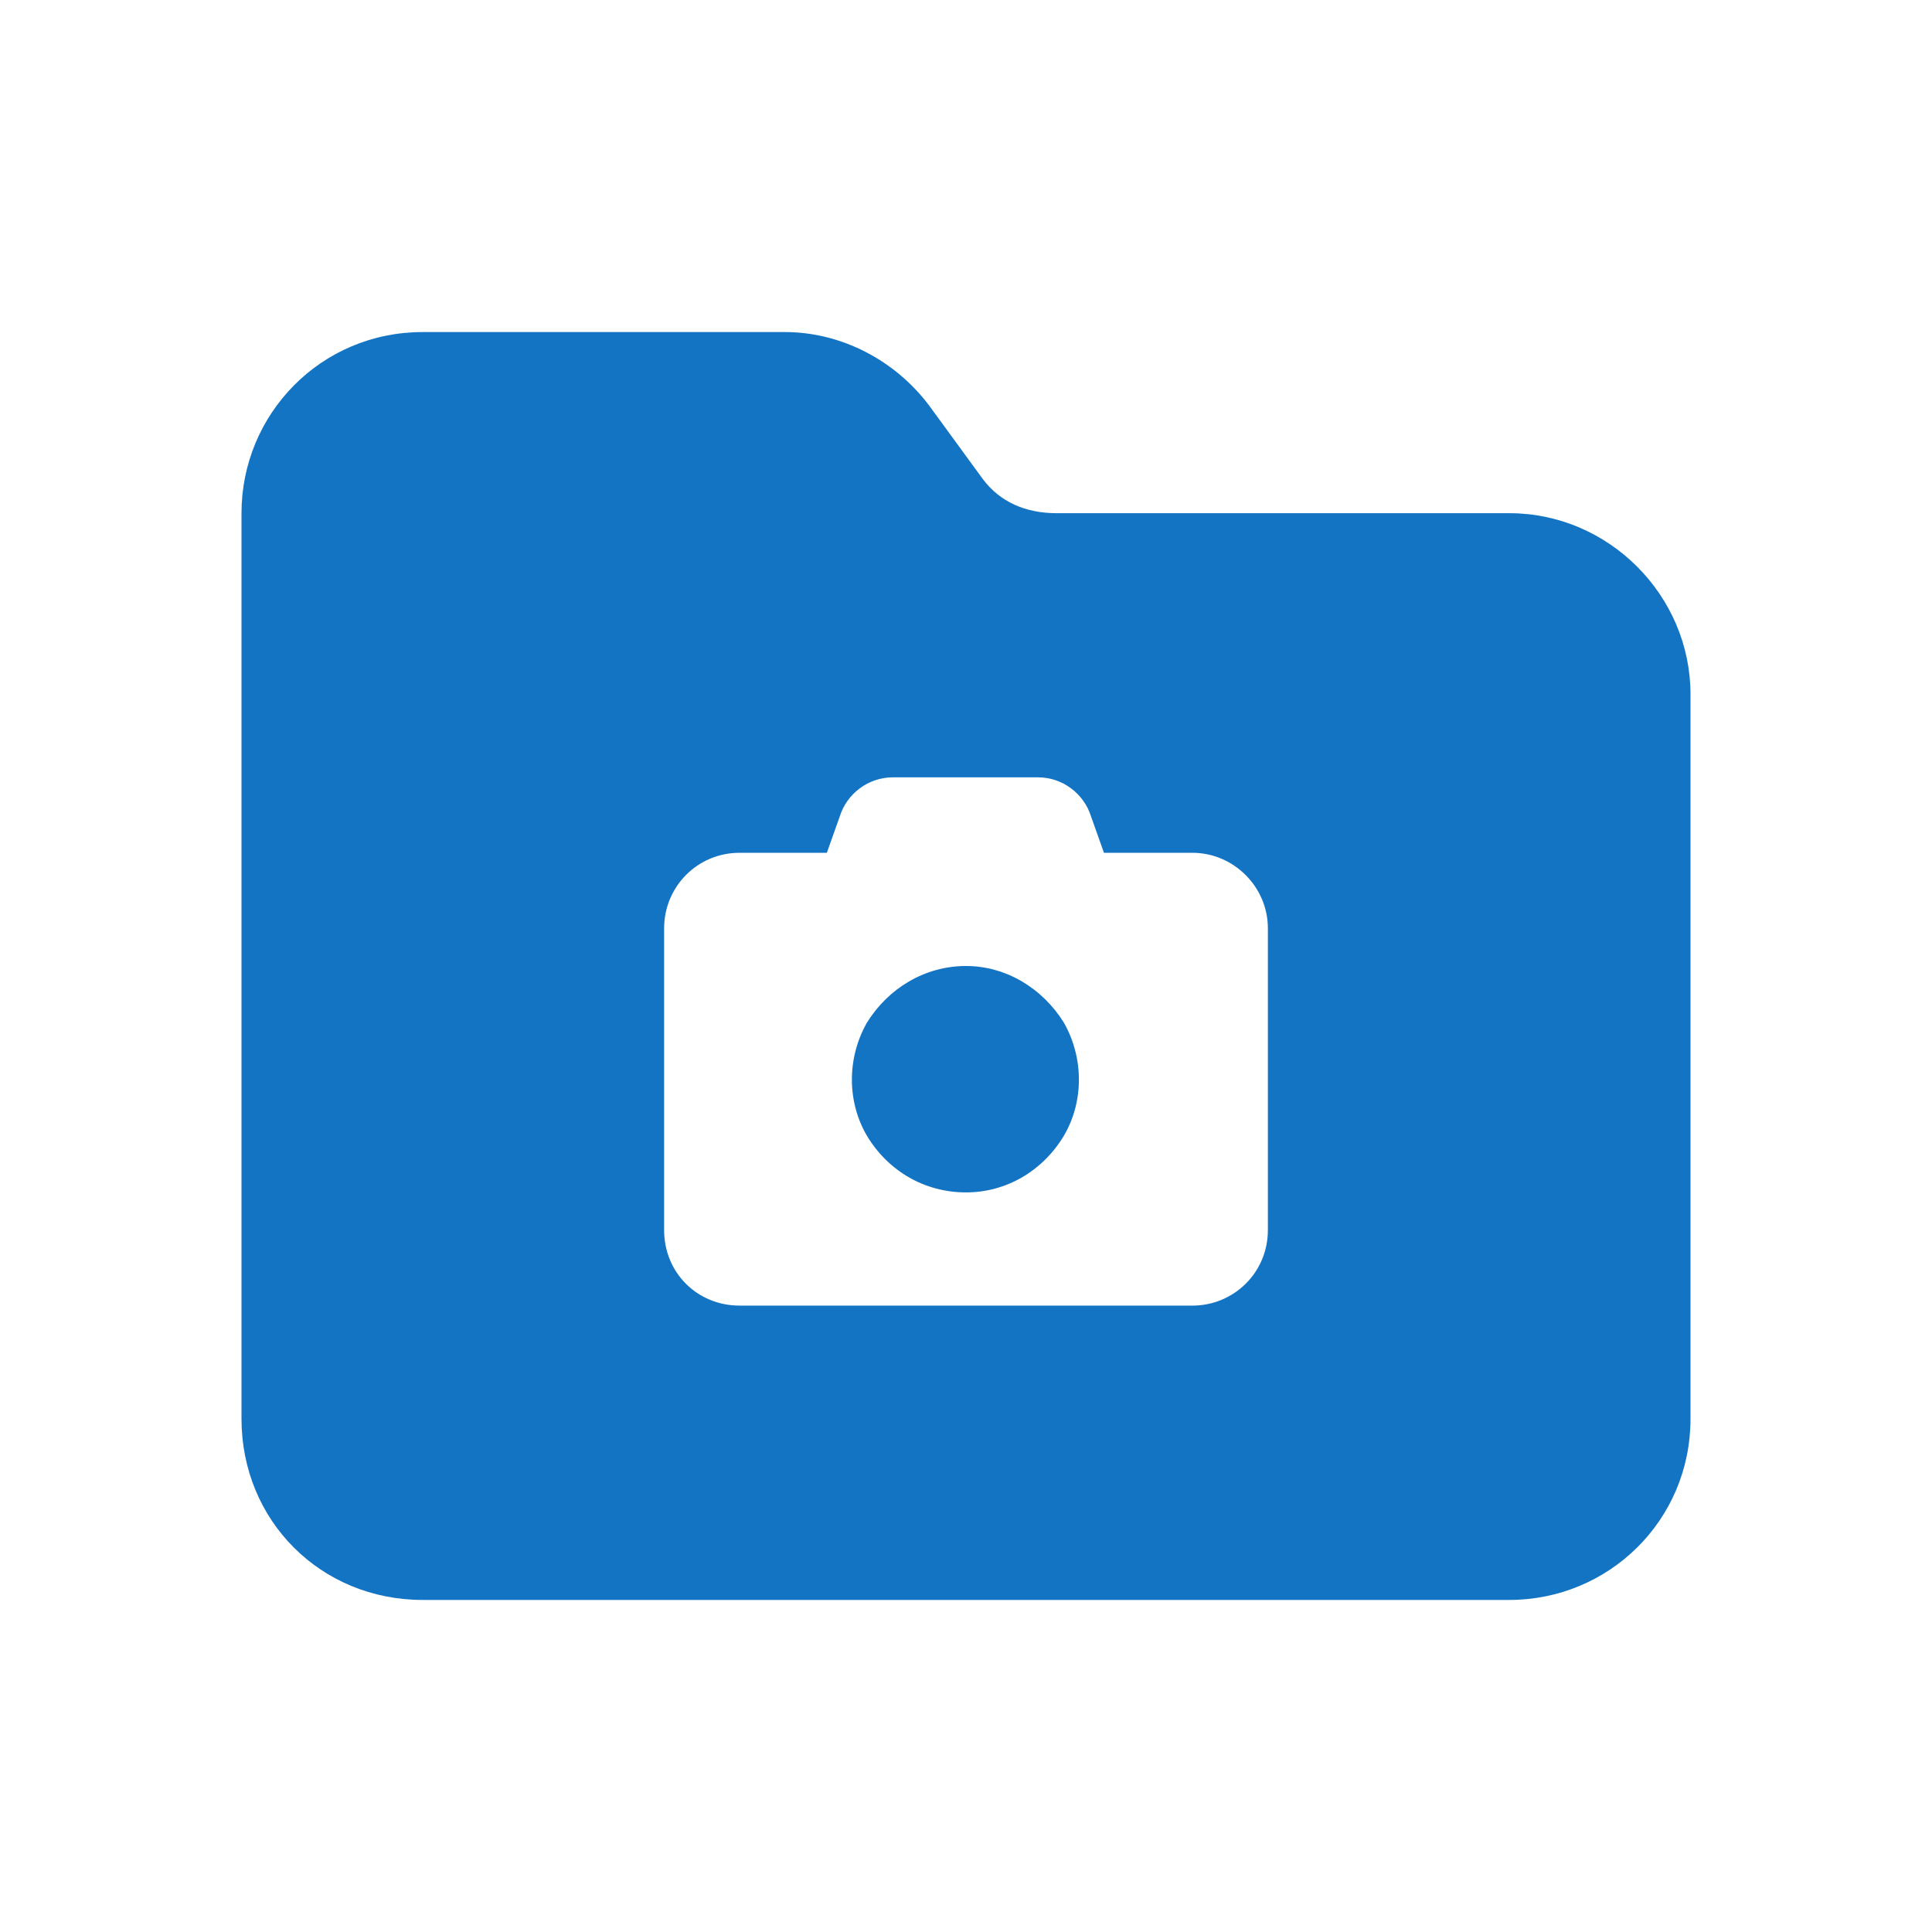 <?xml version="1.0" encoding="UTF-8" standalone="no"?>
<svg
   width="32"
   height="32"
   viewBox="0 0 32 32"
   fill="none"
   version="1.1"
   id="svg2"
   sodipodi:docname="Folder_camera_icon.svg"
   inkscape:version="1.3.2 (091e20e, 2023-11-25)"
   xmlns:inkscape="http://www.inkscape.org/namespaces/inkscape"
   xmlns:sodipodi="http://sodipodi.sourceforge.net/DTD/sodipodi-0.dtd"
   xmlns="http://www.w3.org/2000/svg"
   xmlns:svg="http://www.w3.org/2000/svg">
  <defs
     id="defs2" />
  <sodipodi:namedview
     id="namedview2"
     pagecolor="#ffffff"
     bordercolor="#000000"
     borderopacity="0.25"
     inkscape:showpageshadow="2"
     inkscape:pageopacity="0.0"
     inkscape:pagecheckerboard="0"
     inkscape:deskcolor="#d1d1d1"
     inkscape:zoom="7.375"
     inkscape:cx="15.932203"
     inkscape:cy="16"
     inkscape:window-width="1680"
     inkscape:window-height="1051"
     inkscape:window-x="50"
     inkscape:window-y="38"
     inkscape:window-maximized="1"
     inkscape:current-layer="svg2" />
  <path
     id="path1"
     inkscape:label="path1"
     d="M 7 5.5 C 5.313 5.5 4 6.859 4 8.5 L 4 23.5 C 4 25.187 5.313 26.5 7 26.5 L 25 26.5 C 26.641 26.5 28 25.187 28 23.5 L 28 11.5 C 28 9.859 26.641 8.5 25 8.5 L 17.5 8.5 C 16.984 8.5 16.563 8.312 16.281 7.938 L 15.391 6.719 C 14.828 5.969 13.937 5.5 13 5.5 L 7 5.5 z M 14.789 12.875 L 17.191 12.875 C 17.602 12.875 17.953 13.148 18.07 13.52 L 18.285 14.125 L 19.75 14.125 C 20.434 14.125 21 14.691 21 15.375 L 21 20.375 C 21 21.078 20.434 21.625 19.75 21.625 L 12.25 21.625 C 11.547 21.625 11 21.078 11 20.375 L 11 15.375 C 11 14.691 11.547 14.125 12.25 14.125 L 13.695 14.125 L 13.91 13.52 C 14.027 13.148 14.379 12.875 14.789 12.875 z M 16 16 C 15.316 16 14.711 16.371 14.359 16.938 C 14.027 17.523 14.027 18.246 14.359 18.812 C 14.711 19.398 15.316 19.75 16 19.75 C 16.664 19.75 17.269 19.398 17.621 18.812 C 17.953 18.246 17.953 17.523 17.621 16.938 C 17.269 16.371 16.664 16 16 16 z "
     style="fill:#1474c4;fill-opacity:1" />
</svg>
